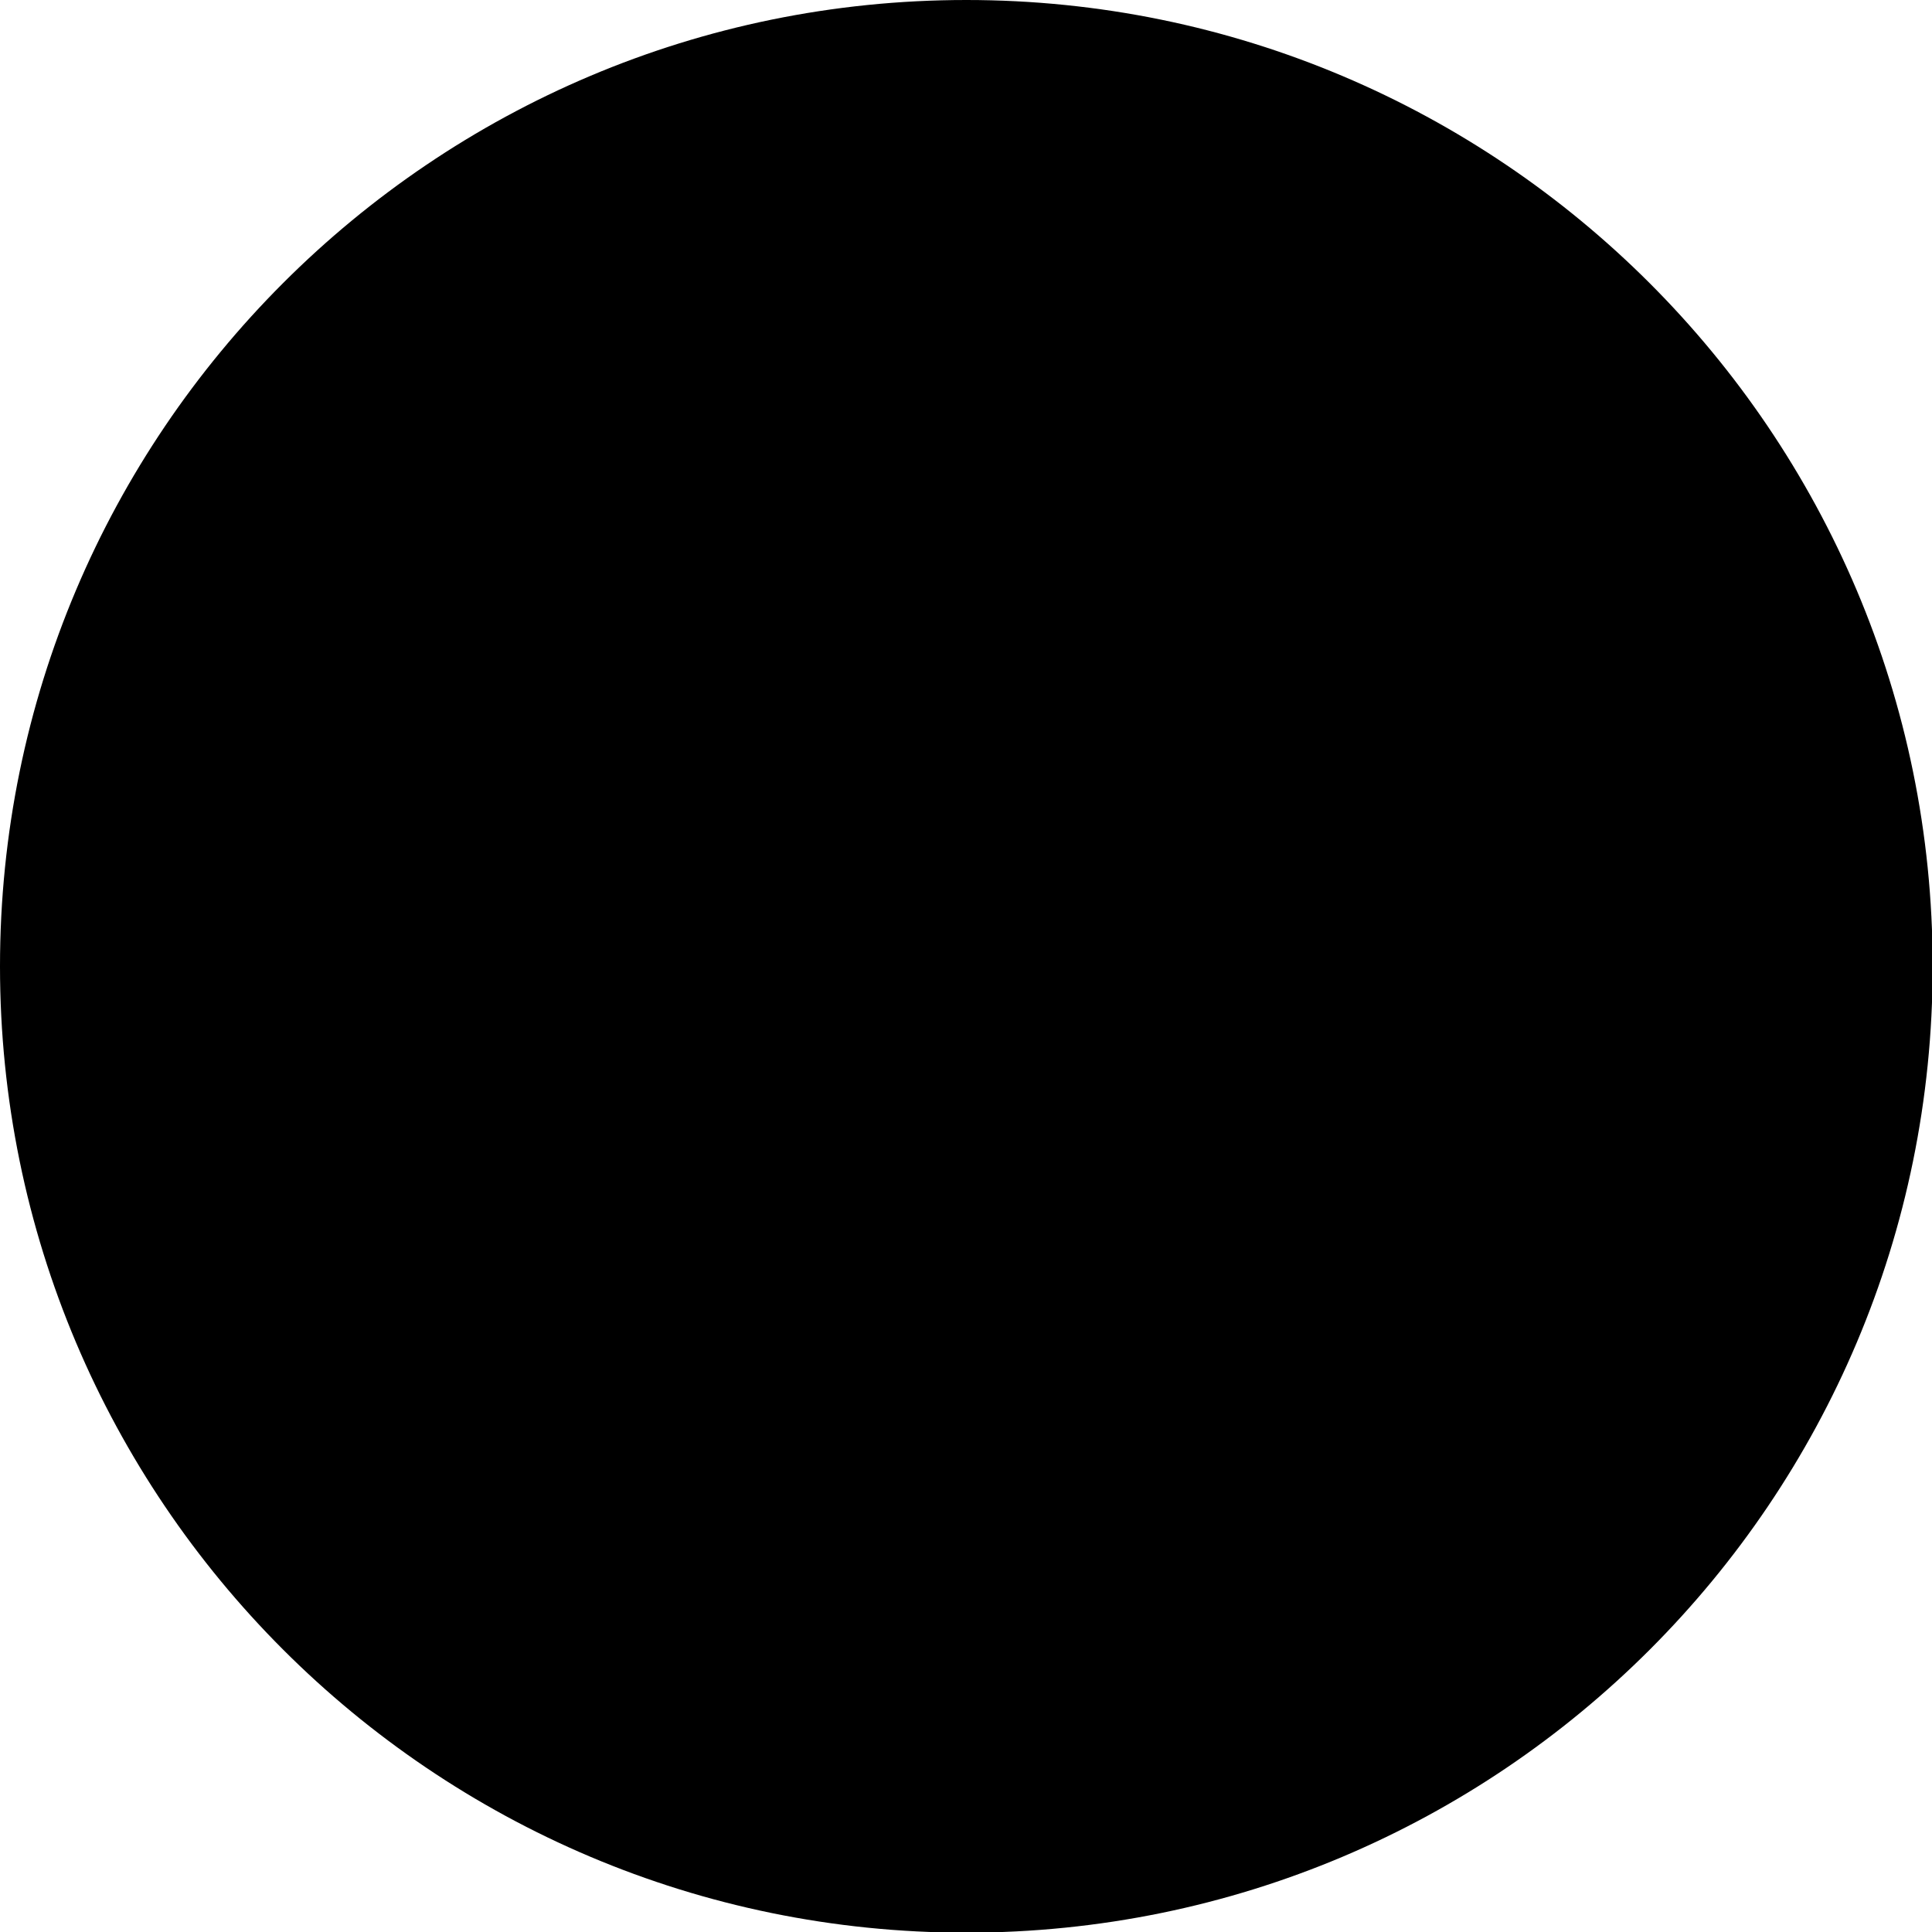<?xml version="1.0" encoding="utf-8"?>
<!-- Generator: Adobe Illustrator 24.3.0, SVG Export Plug-In . SVG Version: 6.00 Build 0)  -->
<svg version="1.1" id="Layer_1" xmlns="http://www.w3.org/2000/svg" xmlns:xlink="http://www.w3.org/1999/xlink" x="0px" y="0px"
	 viewBox="0 0 291.3 291.3" style="enable-background:new 0 0 291.3 291.3;" xml:space="preserve">
<style type="text/css">
	.st01{fill:#0D1321;}
	.st11{fill:#F0EBD8;}
</style>
<g>
	<path class="st0" d="M145.7,0c80.4,0,145.7,65.2,145.7,145.7s-65.2,145.7-145.7,145.7S0,226.1,0,145.7S65.2,0,145.7,0z"/>
	<path class="st1" d="M195.9,63.7H95.4c-17.5,0-31.7,14.2-31.7,31.7v100.6c0,17.5,14.2,31.7,31.7,31.7h100.6
		c17.5,0,31.7-14.2,31.7-31.7V95.4C227.6,77.9,213.4,63.7,195.9,63.7z M205.9,82l3.6,0v27.2l-27.4,0.1L182,82.1
		C182,82.1,205.9,82,205.9,82z M145.7,118.2c22.7,0,27.4,21.3,27.4,27.4c0,15.1-12.3,27.4-27.4,27.4c-15.1,0-27.4-12.3-27.4-27.4
		C118.2,139.6,122.9,118.2,145.7,118.2z M209.6,194c0,8.7-7,15.7-15.7,15.7H97.1c-8.7,0-15.7-7-15.7-15.7v-66.5h22.8
		c-2.1,5.2-3.3,12.3-3.3,18.3c0,24.7,20.1,44.8,44.8,44.8s44.8-20.1,44.8-44.8c0-6-1.2-13.1-3.3-18.3h22.5L209.6,194L209.6,194z"/>
</g>
</svg>
